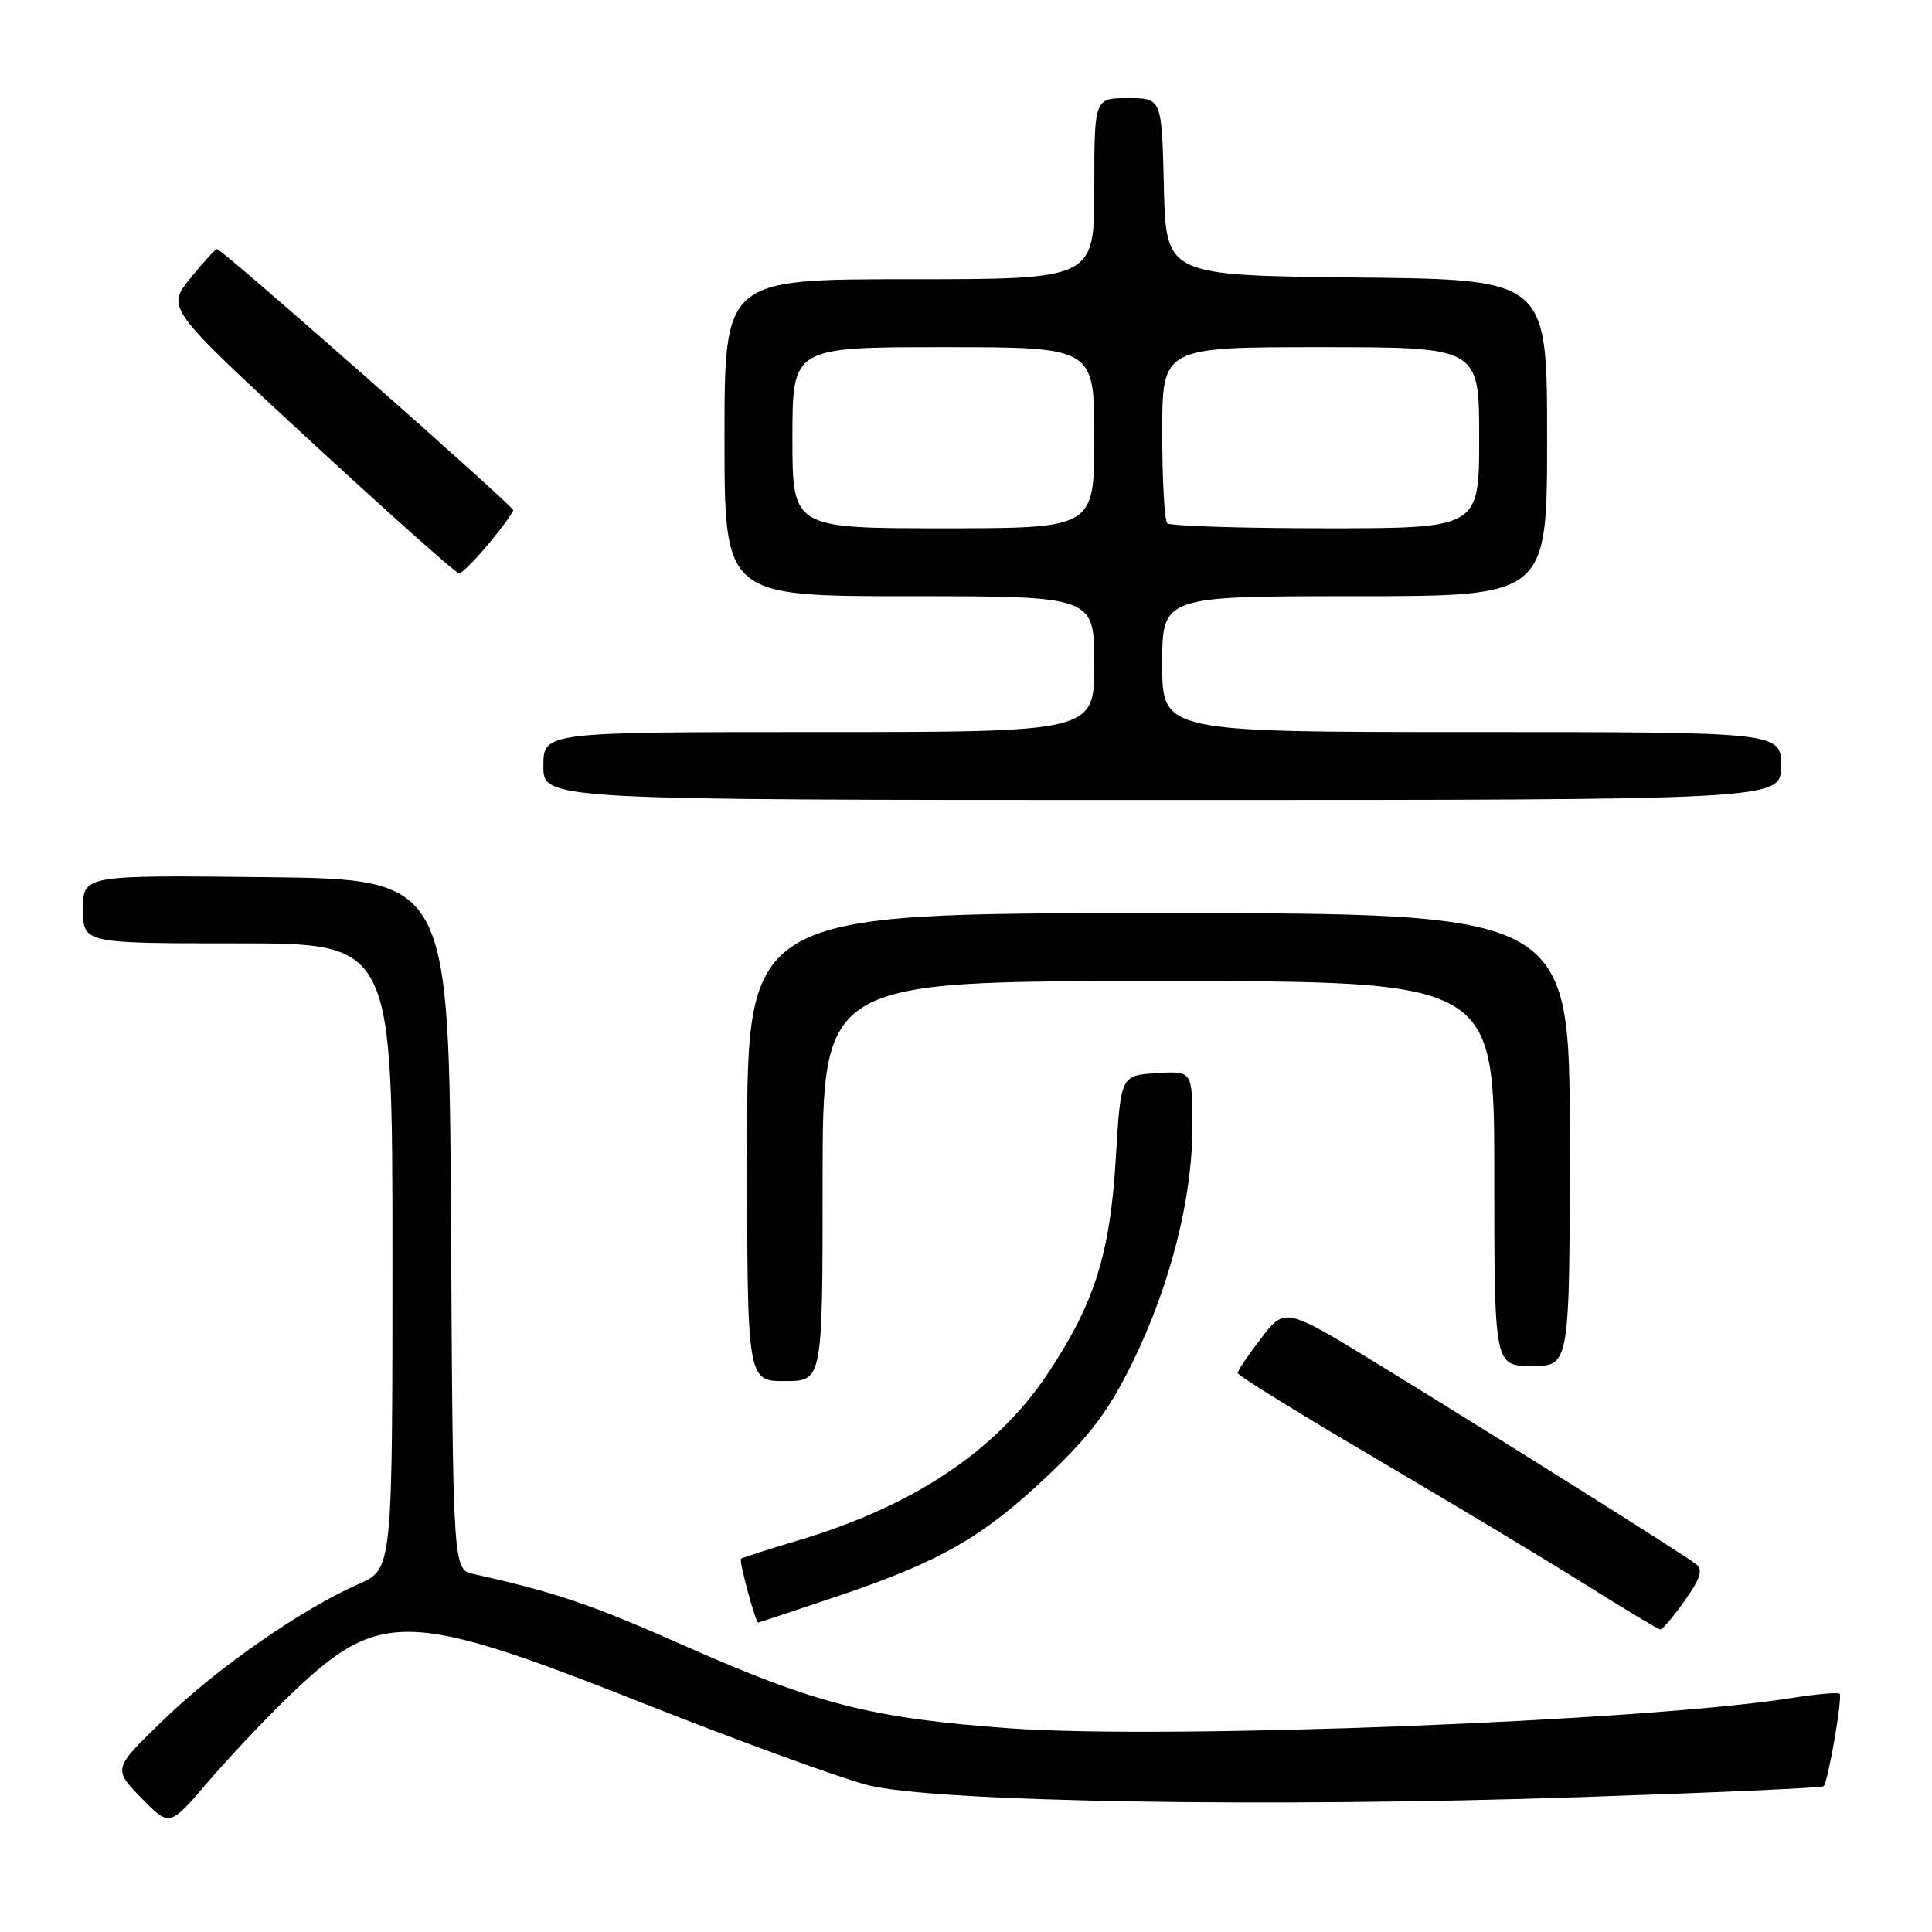 <?xml version="1.0" encoding="UTF-8" standalone="no"?>
<!DOCTYPE svg PUBLIC "-//W3C//DTD SVG 1.1//EN" "http://www.w3.org/Graphics/SVG/1.1/DTD/svg11.dtd" >
<svg xmlns="http://www.w3.org/2000/svg" xmlns:xlink="http://www.w3.org/1999/xlink" version="1.1" viewBox="0 0 256 256">
 <g >
 <path fill="currentColor"
d=" M 37.83 225.19 C 50.28 213.11 53.51 213.15 85.63 225.85 C 98.25 230.84 111.48 235.65 115.04 236.55 C 123.94 238.78 168.06 239.52 209.39 238.13 C 226.92 237.54 241.44 236.90 241.64 236.69 C 242.23 236.10 244.18 224.84 243.76 224.43 C 243.55 224.22 240.71 224.47 237.44 224.99 C 218.03 228.06 154.72 230.52 133.80 229.01 C 115.53 227.69 108.17 225.82 90.68 218.06 C 78.48 212.64 73.47 210.94 62.76 208.57 C 60.02 207.97 60.02 207.97 59.76 162.23 C 59.50 116.50 59.50 116.50 35.25 116.23 C 11.00 115.96 11.00 115.96 11.00 120.48 C 11.00 125.00 11.00 125.00 31.50 125.00 C 52.00 125.00 52.00 125.00 52.00 166.45 C 52.00 207.91 52.00 207.91 47.54 209.88 C 39.95 213.23 28.85 220.95 21.75 227.81 C 14.96 234.37 14.96 234.37 18.71 238.22 C 22.46 242.06 22.46 242.06 27.41 236.28 C 30.14 233.10 34.83 228.11 37.83 225.19 Z  M 223.24 212.09 C 225.33 209.13 225.68 207.99 224.74 207.25 C 223.17 206.02 200.17 191.55 183.23 181.14 C 170.28 173.19 170.28 173.19 167.14 177.28 C 165.41 179.52 164.00 181.62 164.00 181.94 C 164.00 182.25 172.21 187.34 182.25 193.23 C 192.29 199.13 204.78 206.63 210.00 209.91 C 215.22 213.19 219.72 215.89 220.00 215.91 C 220.28 215.94 221.73 214.22 223.24 212.09 Z  M 110.79 211.57 C 124.55 206.94 130.15 203.74 138.76 195.60 C 144.45 190.22 146.93 186.91 150.03 180.60 C 155.05 170.38 158.00 158.80 158.00 149.29 C 158.00 141.89 158.00 141.89 153.25 142.20 C 148.50 142.50 148.50 142.50 147.85 153.50 C 147.09 166.19 145.01 172.76 138.79 182.07 C 132.03 192.20 121.11 199.51 105.96 204.05 C 101.86 205.28 98.36 206.40 98.18 206.54 C 97.89 206.78 100.11 215.00 100.46 215.00 C 100.54 215.00 105.19 213.46 110.79 211.57 Z  M 109.00 156.50 C 109.00 130.00 109.00 130.00 153.50 130.00 C 198.00 130.00 198.00 130.00 198.00 155.50 C 198.00 181.00 198.00 181.00 203.00 181.00 C 208.00 181.00 208.00 181.00 208.00 151.00 C 208.00 121.00 208.00 121.00 153.50 121.00 C 99.00 121.00 99.00 121.00 99.00 152.00 C 99.00 183.00 99.00 183.00 104.00 183.00 C 109.00 183.00 109.00 183.00 109.00 156.50 Z  M 236.00 101.50 C 236.00 97.00 236.00 97.00 195.00 97.00 C 154.00 97.00 154.00 97.00 154.00 88.00 C 154.00 79.00 154.00 79.00 179.50 79.00 C 205.00 79.00 205.00 79.00 205.00 58.02 C 205.00 37.03 205.00 37.03 179.75 36.77 C 154.50 36.50 154.50 36.50 154.22 24.75 C 153.94 13.00 153.94 13.00 149.47 13.00 C 145.00 13.00 145.00 13.00 145.00 25.00 C 145.00 37.00 145.00 37.00 120.50 37.00 C 96.00 37.00 96.00 37.00 96.00 58.00 C 96.00 79.00 96.00 79.00 120.50 79.00 C 145.00 79.00 145.00 79.00 145.00 88.00 C 145.00 97.00 145.00 97.00 108.50 97.00 C 72.00 97.00 72.00 97.00 72.00 101.50 C 72.00 106.00 72.00 106.00 154.00 106.00 C 236.00 106.00 236.00 106.00 236.00 101.50 Z  M 64.75 72.05 C 66.54 69.90 68.00 67.89 68.00 67.60 C 68.00 67.01 29.44 33.00 28.76 33.00 C 28.53 33.00 26.92 34.76 25.19 36.91 C 22.05 40.82 22.05 40.82 41.10 58.41 C 51.58 68.08 60.45 75.99 60.82 75.98 C 61.20 75.97 62.96 74.20 64.75 72.05 Z  M 105.00 58.00 C 105.00 46.00 105.00 46.00 125.00 46.00 C 145.00 46.00 145.00 46.00 145.00 58.00 C 145.00 70.00 145.00 70.00 125.00 70.00 C 105.00 70.00 105.00 70.00 105.00 58.00 Z  M 154.67 69.33 C 154.30 68.97 154.00 63.57 154.00 57.33 C 154.00 46.00 154.00 46.00 175.00 46.00 C 196.00 46.00 196.00 46.00 196.00 58.00 C 196.00 70.00 196.00 70.00 175.67 70.00 C 164.48 70.00 155.03 69.70 154.67 69.33 Z "/>
</g>
</svg>